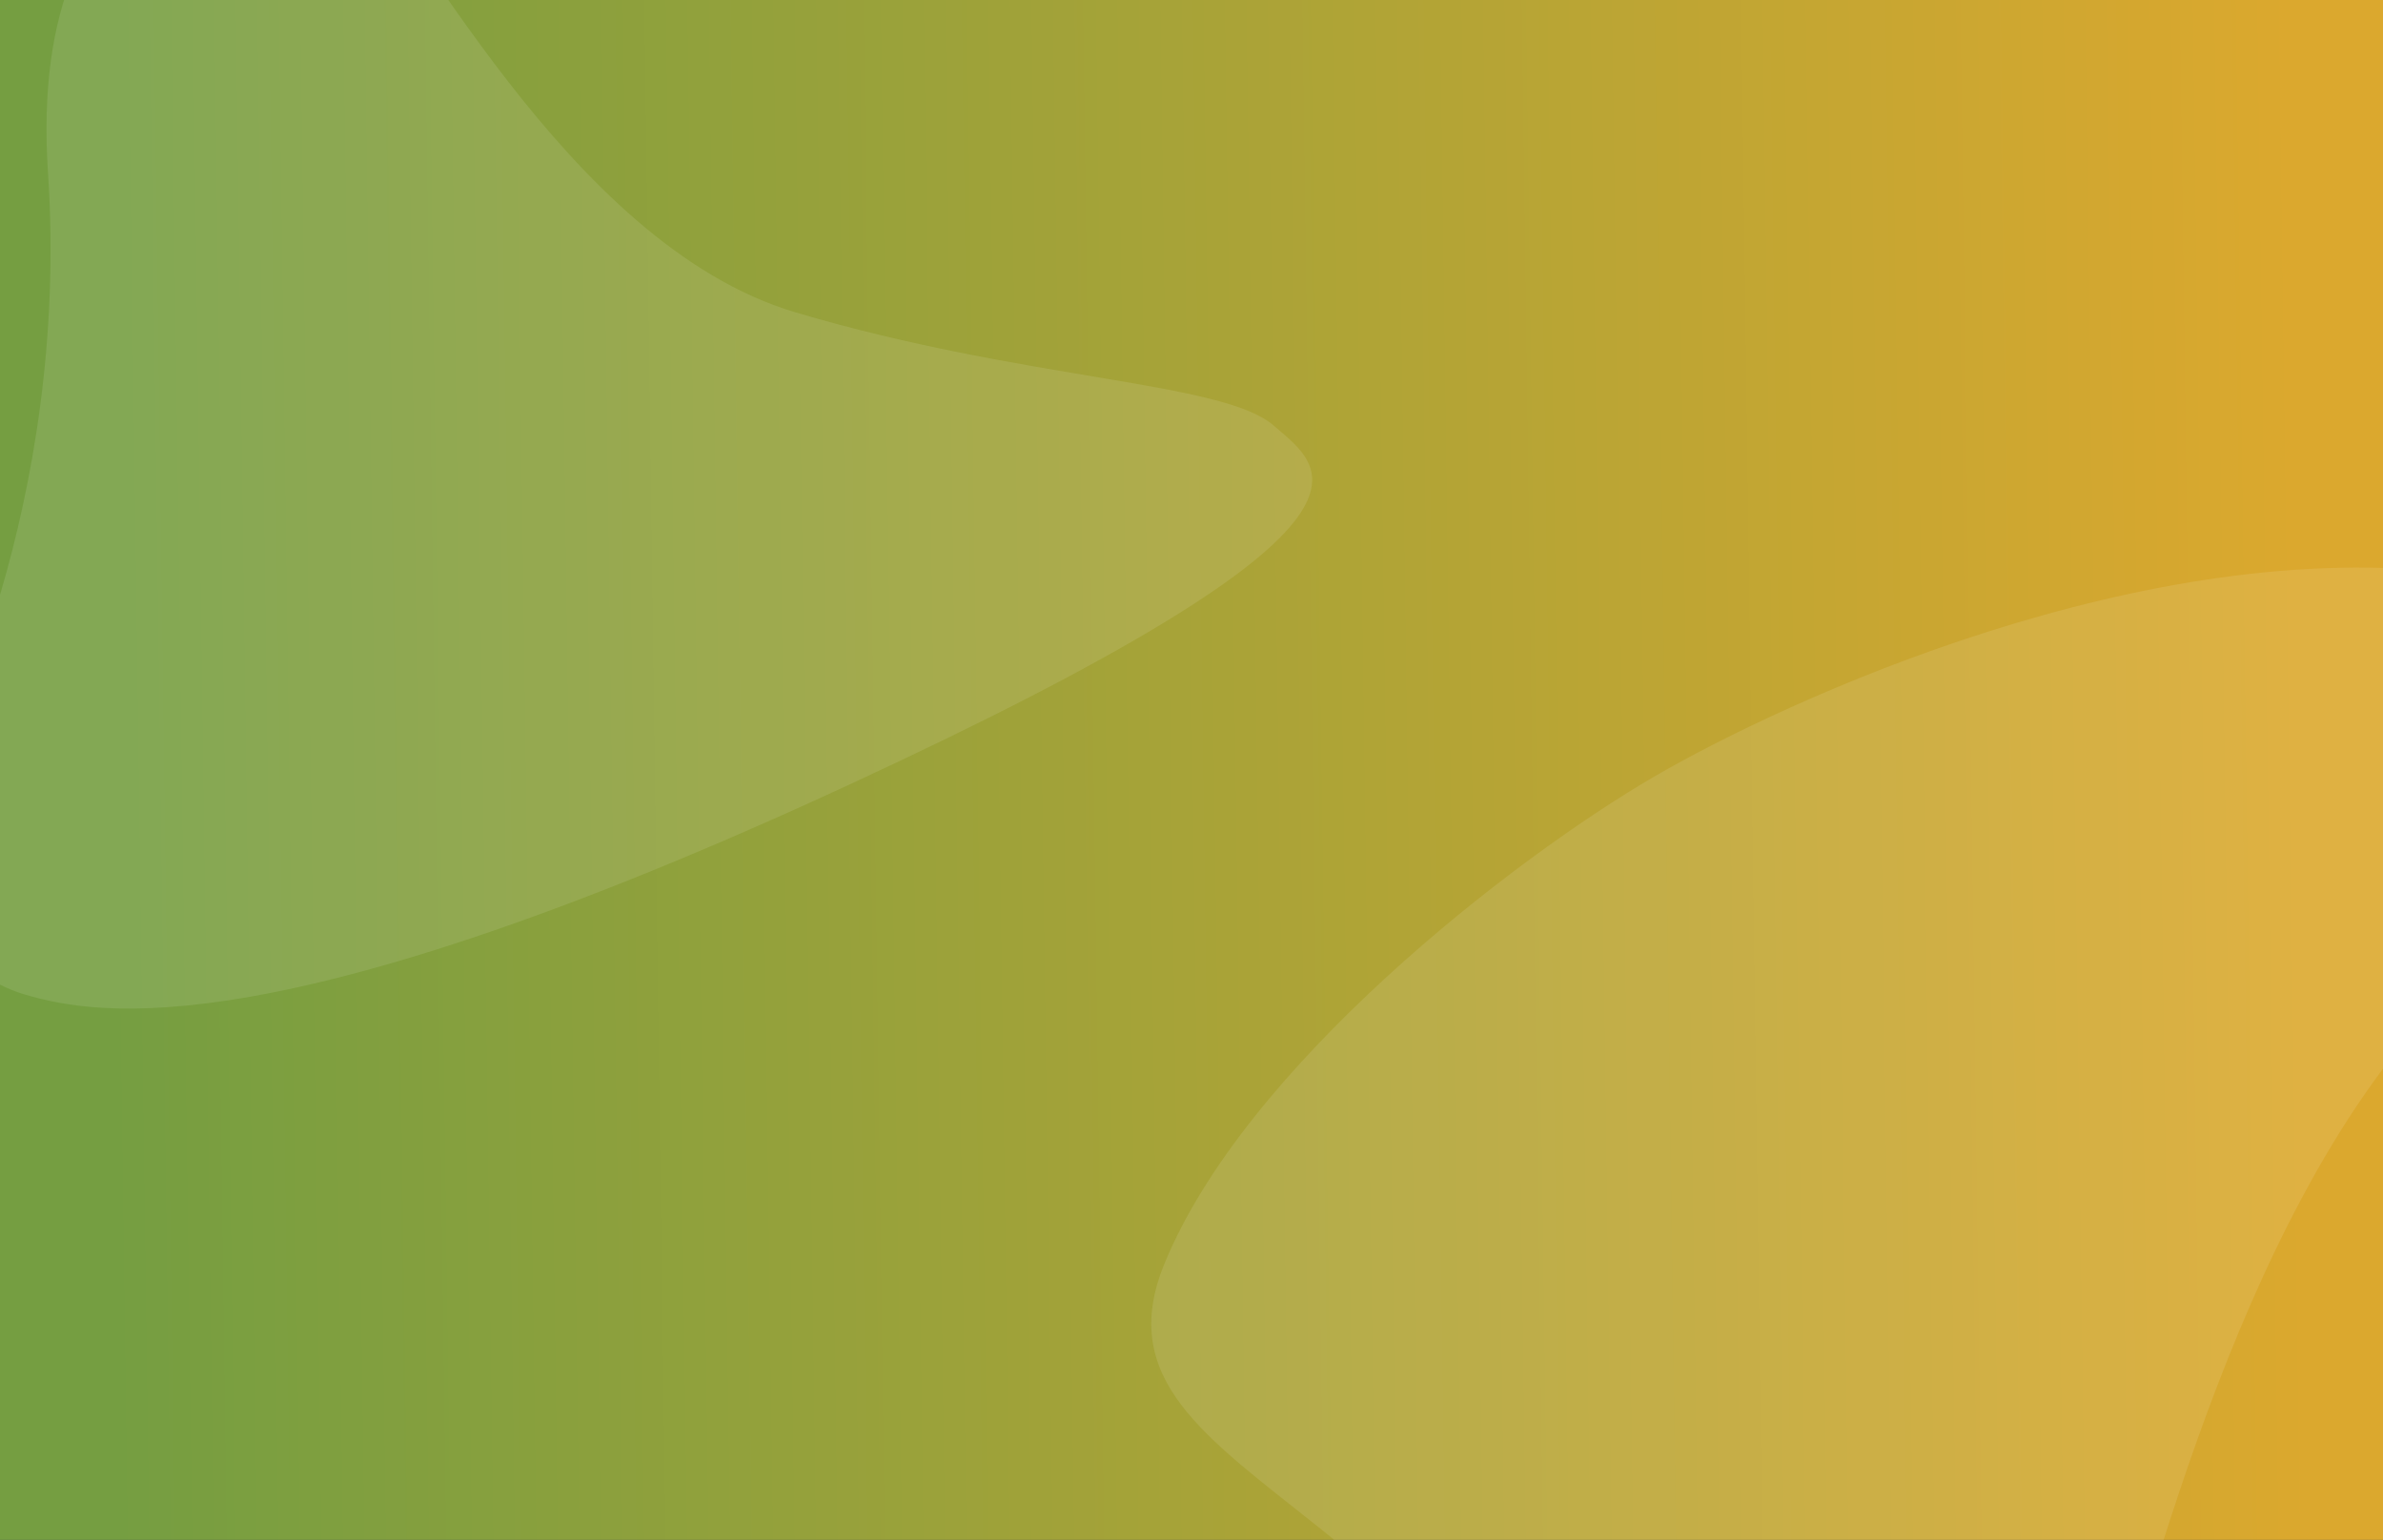 <?xml version="1.0" encoding="utf-8"?>
<!-- Generator: Adobe Illustrator 21.0.0, SVG Export Plug-In . SVG Version: 6.00 Build 0)  -->
<svg version="1.1" id="Layer_3" xmlns="http://www.w3.org/2000/svg" xmlns:xlink="http://www.w3.org/1999/xlink" x="0px" y="0px"
	 viewBox="0 0 1345.7 869.8" style="enable-background:new 0 0 1345.7 869.8;" xml:space="preserve">
<rect x="0" y="0" width="1345.7" height="869.8" fill="#333333" stroke="none"/>
<style type="text/css">
	.st0{fill:url(#SVGID_1_);}
	.st1{fill:#FFFFFF;fill-opacity:0.1;}
</style>
<title>11</title>
<linearGradient id="SVGID_1_" gradientUnits="userSpaceOnUse" x1="1929.133" y1="-7857.529" x2="1981.319" y2="-6828.717" gradientTransform="matrix(8.000000e-02 1.38 1.2 -7.000000e-02 9334.81 -2775.68)">
	<stop  offset="0" style="stop-color:#759e41"/>
	<stop  offset="1" style="stop-color:#dba82e"/>
</linearGradient>
<path class="st0" d="M0,869.8V0h1345.7v873.1L0,869.8z"/>
<path class="st1" d="M-35.4,428c0,0,75.2-140.7,62.5-330.4S147.7-110.9,197.6-73.7C231-48.7,318.9,137.7,449.1,176.4
	s241.2,38.8,270.2,64c28.3,24.6,81.1,54.3-240.4,203.1S55.4,573.8,14.5,561.9C-12.2,554.2-65.9,522.5-35.4,428z"/>
<path class="st1" d="M1391.1,324.5c72.3,11.7,96,109.2,43.7,176c-15.1,19.2-34.3,41.6-58.6,67c-116.6,121.8-166.3,354.3-190.1,416.1
	c-42.6,110.5-213.2,357.3-264.4,141.7c-67-281.9-317.1-281.5-264.3-411.1c45.5-111.7,196.7-228.9,276.5-275.4
	c74.2-43.2,278.6-137.6,454.6-114.7C1389.3,324.2,1390.2,324.4,1391.1,324.5z"/>
</svg>
